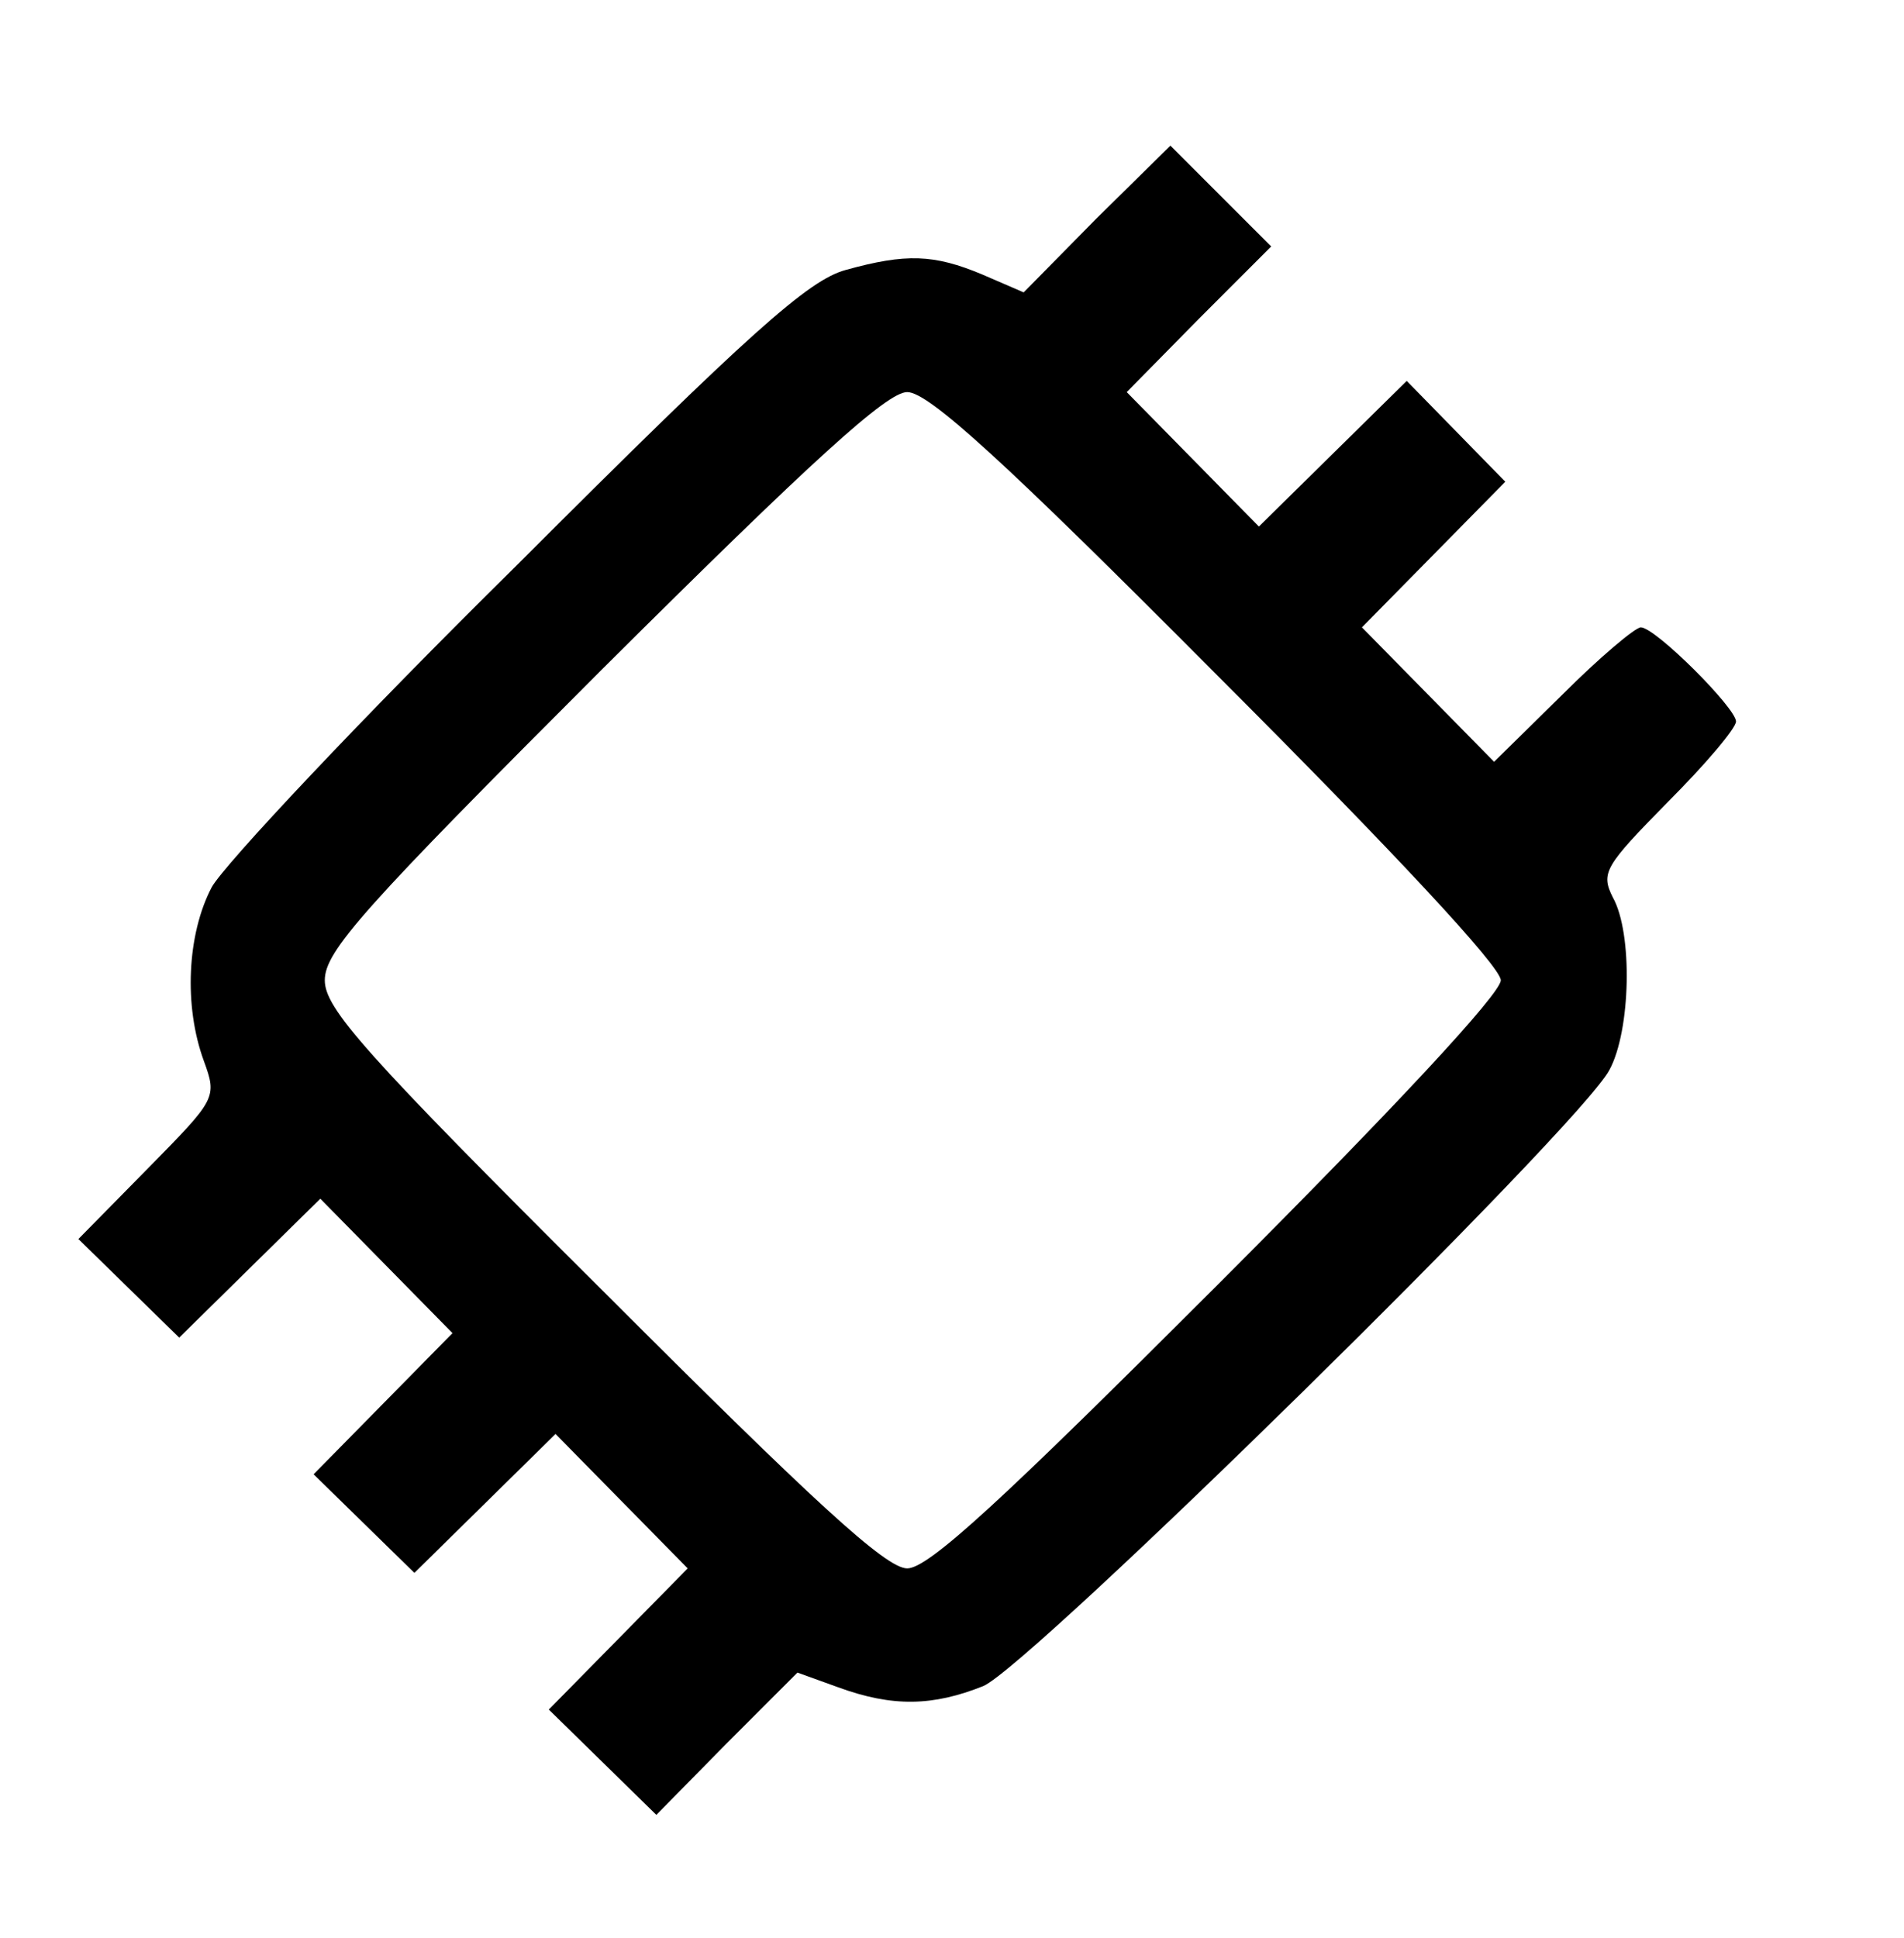 <?xml version="1.0" encoding="iso-8859-1"?>
<!-- Generator: Adobe Illustrator 19.1.0, SVG Export Plug-In . SVG Version: 6.00 Build 0)  -->
<svg version="1.0" xmlns="http://www.w3.org/2000/svg" id="gearBorder" viewBox="0 0 170 173"
 preserveAspectRatio="xMidYMid meet">

<g transform="translate(0,173) scale(0.1,-0.1)" stroke="none">
	<path d="M979 1535 l-65 -66 -37 16 c-43 18 -68 19 -122 4 -33 -9 -85 -55
	-293 -263 -140 -138 -262 -268 -273 -288 -22 -42 -25 -106 -7 -155 12 -33 11
	-34 -50 -96 l-62 -63 45 -44 45 -44 63 62 63 62 59 -60 59 -60 -62 -63 -62
	-63 45 -44 45 -44 63 62 63 62 59 -60 59 -60 -62 -63 -62 -63 48 -47 48 -47
	63 64 63 63 36 -13 c49 -18 85 -17 130 1 42 18 533 500 559 550 19 35 21 122
	3 154 -11 22 -7 28 49 85 34 34 61 66 61 72 0 12 -72 84 -85 84 -5 0 -37 -27
	-70 -60 l-61 -60 -59 60 -59 60 64 65 64 65 -44 45 -44 45 -66 -65 -66 -65
	-59 60 -59 60 64 65 65 65 -45 45 -45 45 -66 -65z m108 -408 c158 -158 253
	-260 253 -272 0 -12 -95 -114 -253 -272 -193 -193 -258 -253 -277 -253 -19 0
	-83 59 -272 248 -214 213 -248 252 -248 277 0 26 34 64 248 278 188 187 254
	247 272 247 19 0 86 -61 277 -253z"/>
</g>
</svg>